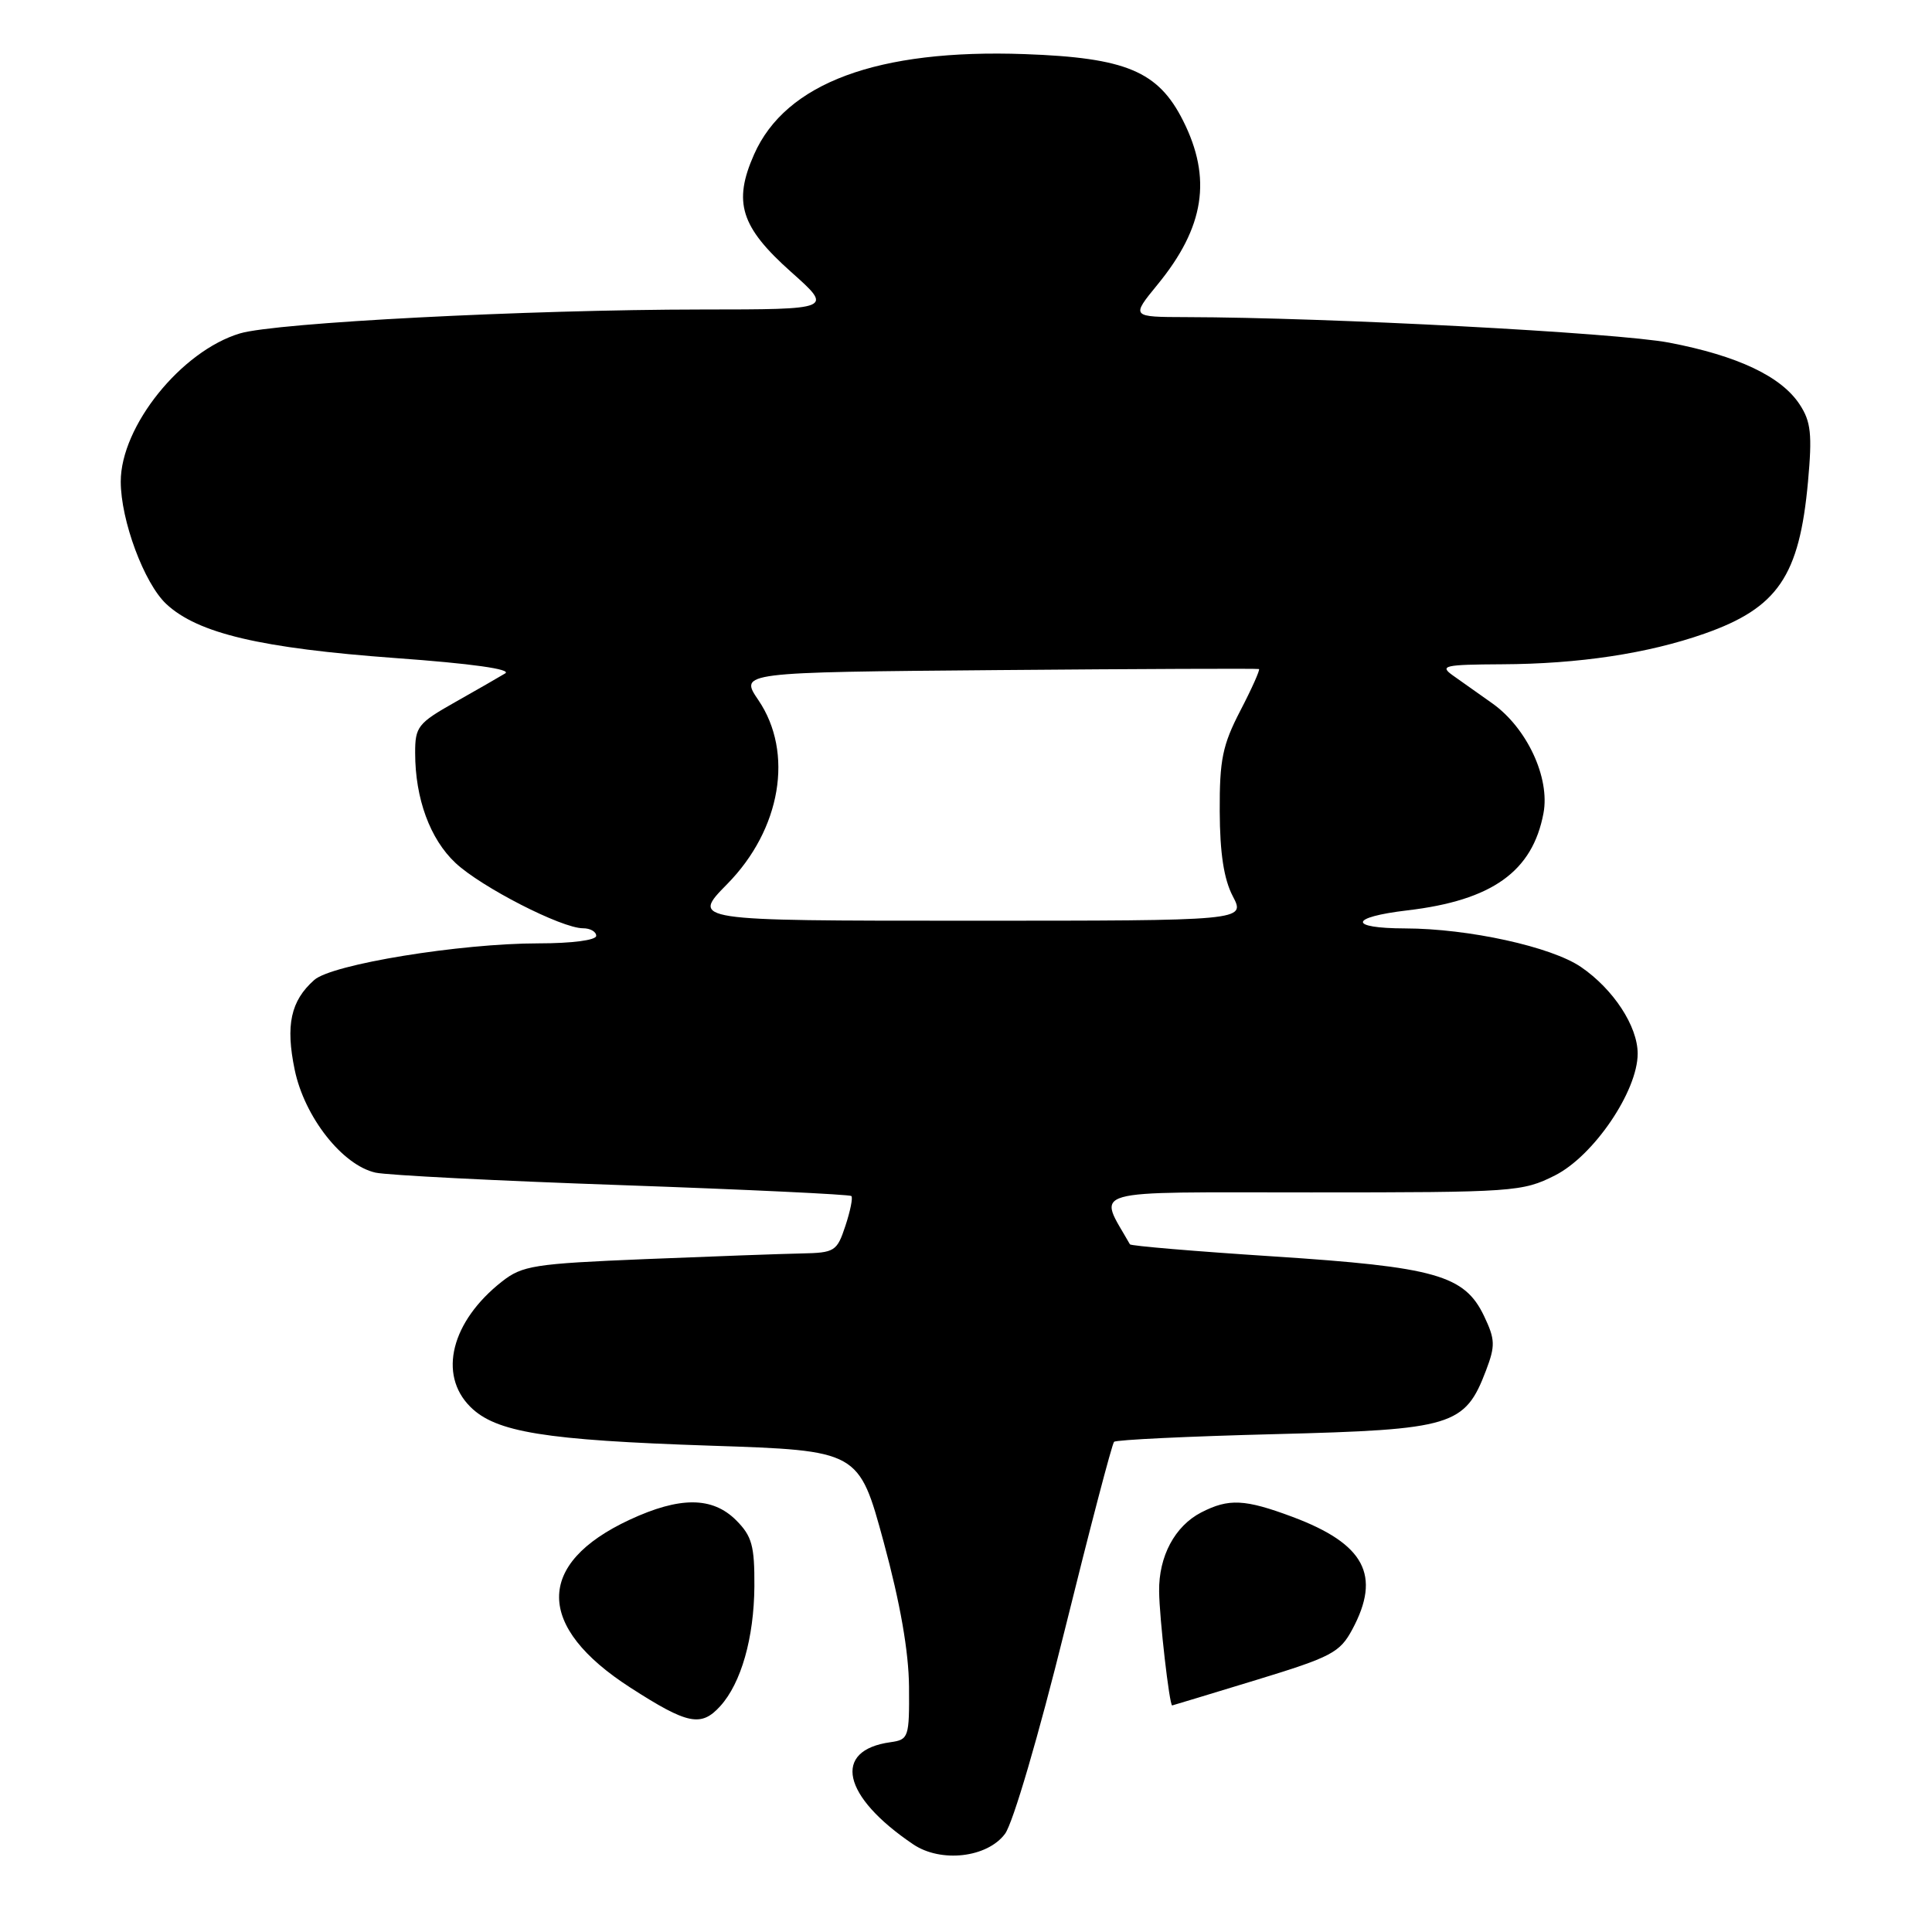 <?xml version="1.0" encoding="UTF-8" standalone="no"?>
<!DOCTYPE svg PUBLIC "-//W3C//DTD SVG 1.1//EN" "http://www.w3.org/Graphics/SVG/1.1/DTD/svg11.dtd" >
<svg xmlns="http://www.w3.org/2000/svg" xmlns:xlink="http://www.w3.org/1999/xlink" version="1.1" viewBox="0 0 256 256">
 <g >
 <path fill="currentColor"
d=" M 133.17 242.99 C 134.23 241.56 137.63 229.96 141.08 216.01 C 144.41 202.55 147.35 191.32 147.62 191.05 C 147.88 190.78 157.50 190.32 168.98 190.03 C 192.49 189.43 194.11 188.95 196.91 181.58 C 198.15 178.31 198.12 177.48 196.65 174.39 C 194.06 168.96 190.22 167.88 168.72 166.48 C 158.38 165.81 149.83 165.09 149.72 164.88 C 145.49 157.39 143.35 158.00 173.73 158.00 C 200.62 158.00 201.73 157.92 206.04 155.75 C 211.17 153.16 217.00 144.58 217.00 139.61 C 217.00 135.98 213.79 131.08 209.50 128.14 C 205.58 125.45 194.60 123.04 186.19 123.02 C 178.60 123.00 178.77 121.54 186.47 120.63 C 197.71 119.31 203.07 115.48 204.52 107.75 C 205.40 103.05 202.33 96.46 197.74 93.20 C 195.96 91.94 193.60 90.27 192.50 89.49 C 190.71 88.21 191.38 88.06 199.00 88.02 C 209.20 87.98 218.37 86.59 225.83 83.97 C 235.57 80.55 238.43 76.34 239.57 63.82 C 240.14 57.54 239.96 55.87 238.47 53.60 C 236.04 49.88 230.26 47.14 221.16 45.40 C 214.28 44.09 175.98 42.06 157.18 42.02 C 149.87 42.00 149.87 42.00 153.37 37.72 C 159.61 30.11 160.62 23.63 156.75 15.96 C 153.46 9.44 149.20 7.65 135.79 7.17 C 116.31 6.47 104.10 10.99 99.92 20.46 C 97.11 26.80 98.14 30.08 104.83 36.04 C 110.40 41.00 110.40 41.00 92.95 41.01 C 69.82 41.03 36.55 42.75 31.79 44.18 C 24.02 46.51 16.00 56.48 16.00 63.81 C 16.00 68.95 19.10 77.29 22.03 80.03 C 26.21 83.93 34.53 85.89 52.44 87.20 C 62.46 87.92 67.85 88.68 66.94 89.23 C 66.15 89.71 63.14 91.44 60.25 93.07 C 55.38 95.82 55.00 96.31 55.01 99.77 C 55.01 105.81 56.98 111.18 60.35 114.34 C 63.76 117.54 74.41 123.00 77.25 123.00 C 78.21 123.00 79.00 123.45 79.00 124.00 C 79.00 124.58 75.79 125.00 71.37 125.00 C 60.99 125.00 43.97 127.77 41.64 129.85 C 38.52 132.61 37.82 135.84 39.05 141.76 C 40.35 148.02 45.37 154.40 49.76 155.38 C 51.27 155.72 65.98 156.47 82.46 157.04 C 98.94 157.62 112.60 158.27 112.81 158.48 C 113.03 158.69 112.67 160.47 112.02 162.43 C 110.90 165.82 110.61 166.00 106.17 166.09 C 103.60 166.14 94.29 166.48 85.47 166.84 C 70.75 167.45 69.21 167.69 66.50 169.82 C 59.80 175.09 58.03 182.12 62.31 186.40 C 65.68 189.78 72.18 190.83 94.15 191.56 C 113.80 192.21 113.80 192.21 117.10 204.36 C 119.29 212.43 120.41 218.85 120.45 223.50 C 120.50 230.22 120.40 230.51 118.00 230.85 C 110.24 231.92 111.59 238.03 121.00 244.38 C 124.67 246.86 130.81 246.16 133.17 242.99 Z  M 95.44 226.07 C 98.21 223.01 99.91 217.03 99.96 210.20 C 99.99 204.82 99.64 203.55 97.55 201.45 C 94.40 198.30 90.08 198.28 83.42 201.38 C 70.93 207.20 70.97 215.54 83.53 223.62 C 91.12 228.51 92.90 228.87 95.44 226.07 Z  M 166.44 222.61 C 176.43 219.56 177.54 218.98 179.19 215.90 C 183.04 208.73 180.83 204.58 171.28 201.00 C 164.93 198.63 162.82 198.53 159.16 200.41 C 155.67 202.22 153.53 206.22 153.59 210.86 C 153.62 214.38 154.96 226.02 155.32 225.98 C 155.42 225.96 160.42 224.45 166.44 222.61 Z  M 96.36 117.14 C 103.49 109.90 105.21 99.72 100.49 92.77 C 97.98 89.08 97.98 89.08 132.24 88.79 C 151.08 88.63 166.64 88.57 166.82 88.65 C 166.99 88.73 165.89 91.21 164.36 94.15 C 161.99 98.72 161.59 100.67 161.62 107.50 C 161.64 113.04 162.17 116.50 163.35 118.75 C 165.05 122.00 165.05 122.00 128.31 122.00 C 91.58 122.00 91.58 122.00 96.36 117.14 Z "/>
</g>
</svg>
